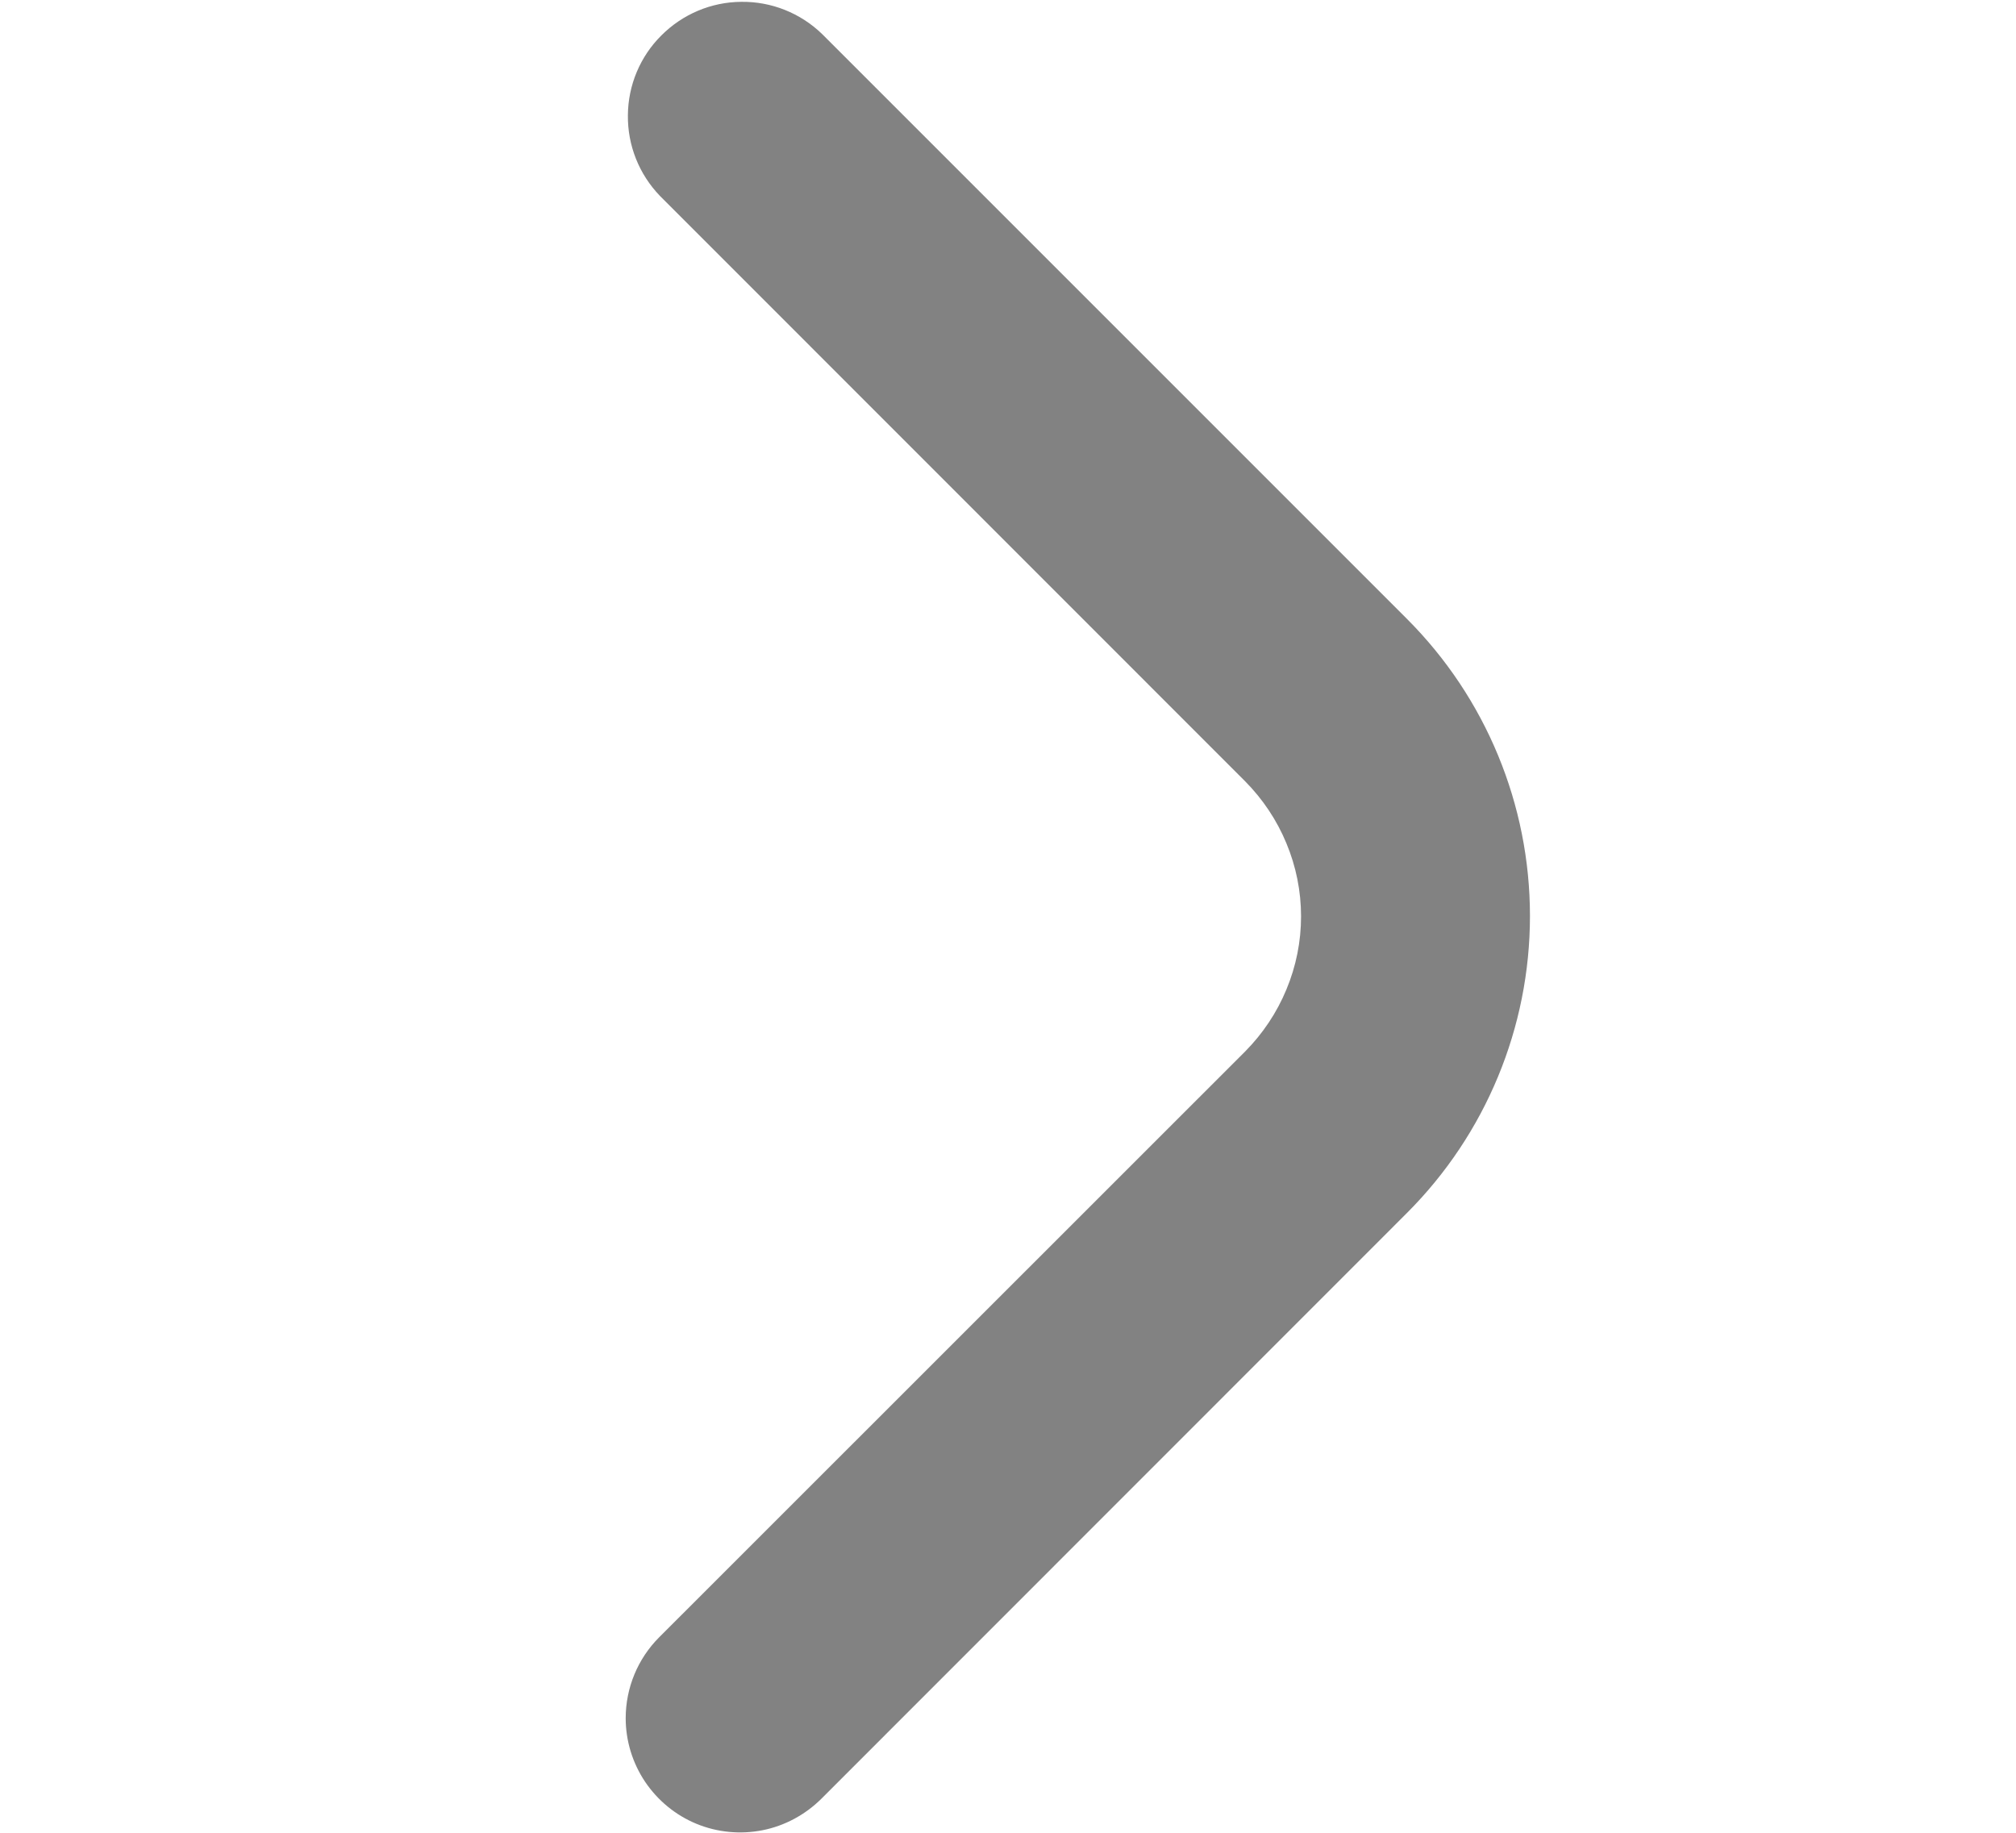 <svg width="11" height="10" viewBox="0 0 11 10" fill="none" xmlns="http://www.w3.org/2000/svg">
<g id="fi-sr-angle-right">
<path id="Vector" d="M3.414 9.375C3.414 9.209 3.48 9.05 3.597 8.933L6.794 5.737C6.89 5.64 6.967 5.525 7.019 5.399C7.072 5.272 7.099 5.137 7.099 5C7.099 4.863 7.072 4.728 7.019 4.601C6.967 4.475 6.89 4.36 6.794 4.263L3.601 1.069C3.487 0.951 3.424 0.793 3.426 0.629C3.427 0.465 3.493 0.308 3.609 0.193C3.725 0.077 3.881 0.011 4.045 0.01C4.209 0.008 4.367 0.071 4.485 0.185L7.677 3.377C8.107 3.807 8.348 4.39 8.348 4.998C8.348 5.605 8.107 6.188 7.677 6.618L4.481 9.815C4.393 9.902 4.282 9.962 4.161 9.986C4.04 10.01 3.914 9.998 3.8 9.951C3.686 9.904 3.589 9.824 3.52 9.722C3.451 9.619 3.414 9.498 3.414 9.375Z" fill="#828282"/>
</g>
</svg>
